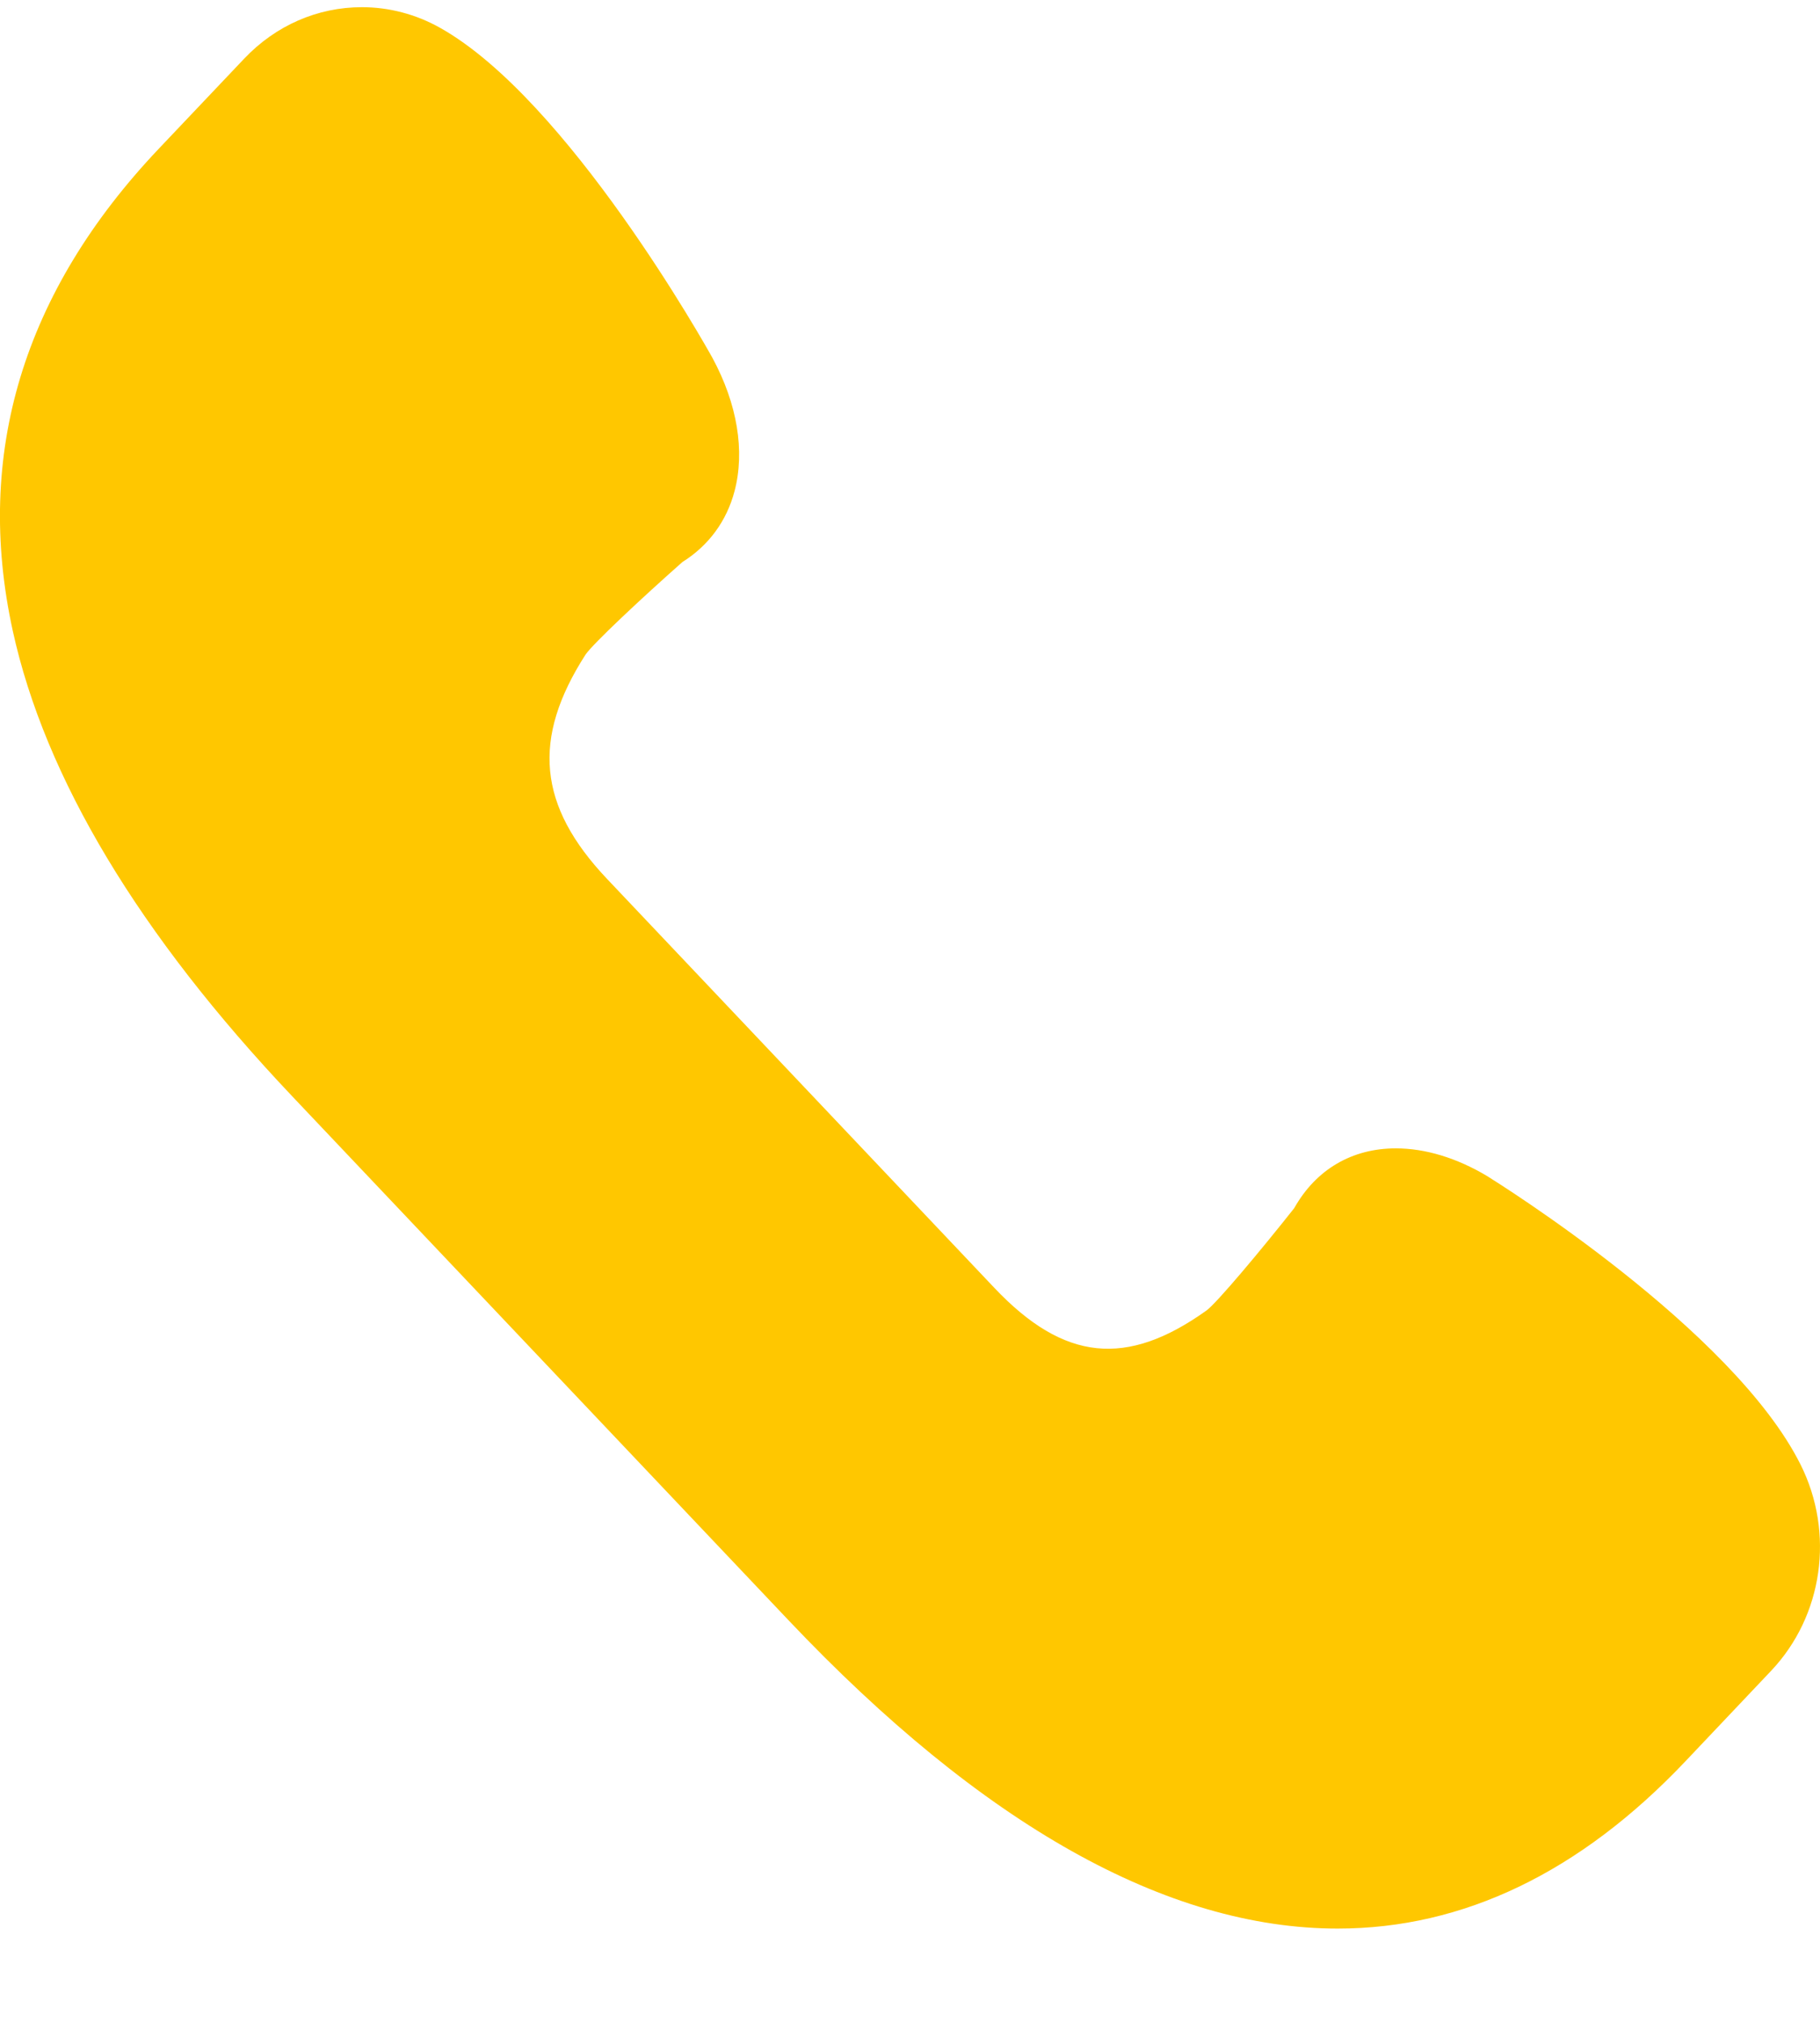<svg width="18" height="20" viewBox="0 0 18 20" fill="none" xmlns="http://www.w3.org/2000/svg">
<path d="M17.807 14.479C17.137 13.142 14.81 11.692 14.708 11.628C14.409 11.449 14.097 11.354 13.805 11.354C13.371 11.354 13.015 11.563 12.8 11.945C12.46 12.375 12.038 12.877 11.935 12.955C11.142 13.523 10.522 13.459 9.835 12.734L6.002 8.688C5.32 7.967 5.257 7.304 5.791 6.472C5.866 6.363 6.342 5.917 6.749 5.557C7.009 5.394 7.187 5.152 7.265 4.855C7.369 4.459 7.292 3.994 7.047 3.54C6.99 3.436 5.615 0.98 4.349 0.273C4.113 0.141 3.847 0.071 3.58 0.071C3.14 0.071 2.726 0.252 2.415 0.58L1.568 1.473C0.229 2.887 -0.256 4.489 0.126 6.236C0.445 7.691 1.375 9.24 2.89 10.839L7.797 16.018C9.714 18.042 11.542 19.068 13.23 19.068C13.23 19.068 13.23 19.068 13.231 19.068C14.472 19.068 15.629 18.512 16.669 17.414L17.516 16.52C18.03 15.977 18.147 15.157 17.807 14.479Z" fill="#FFC700"/>
</svg>

